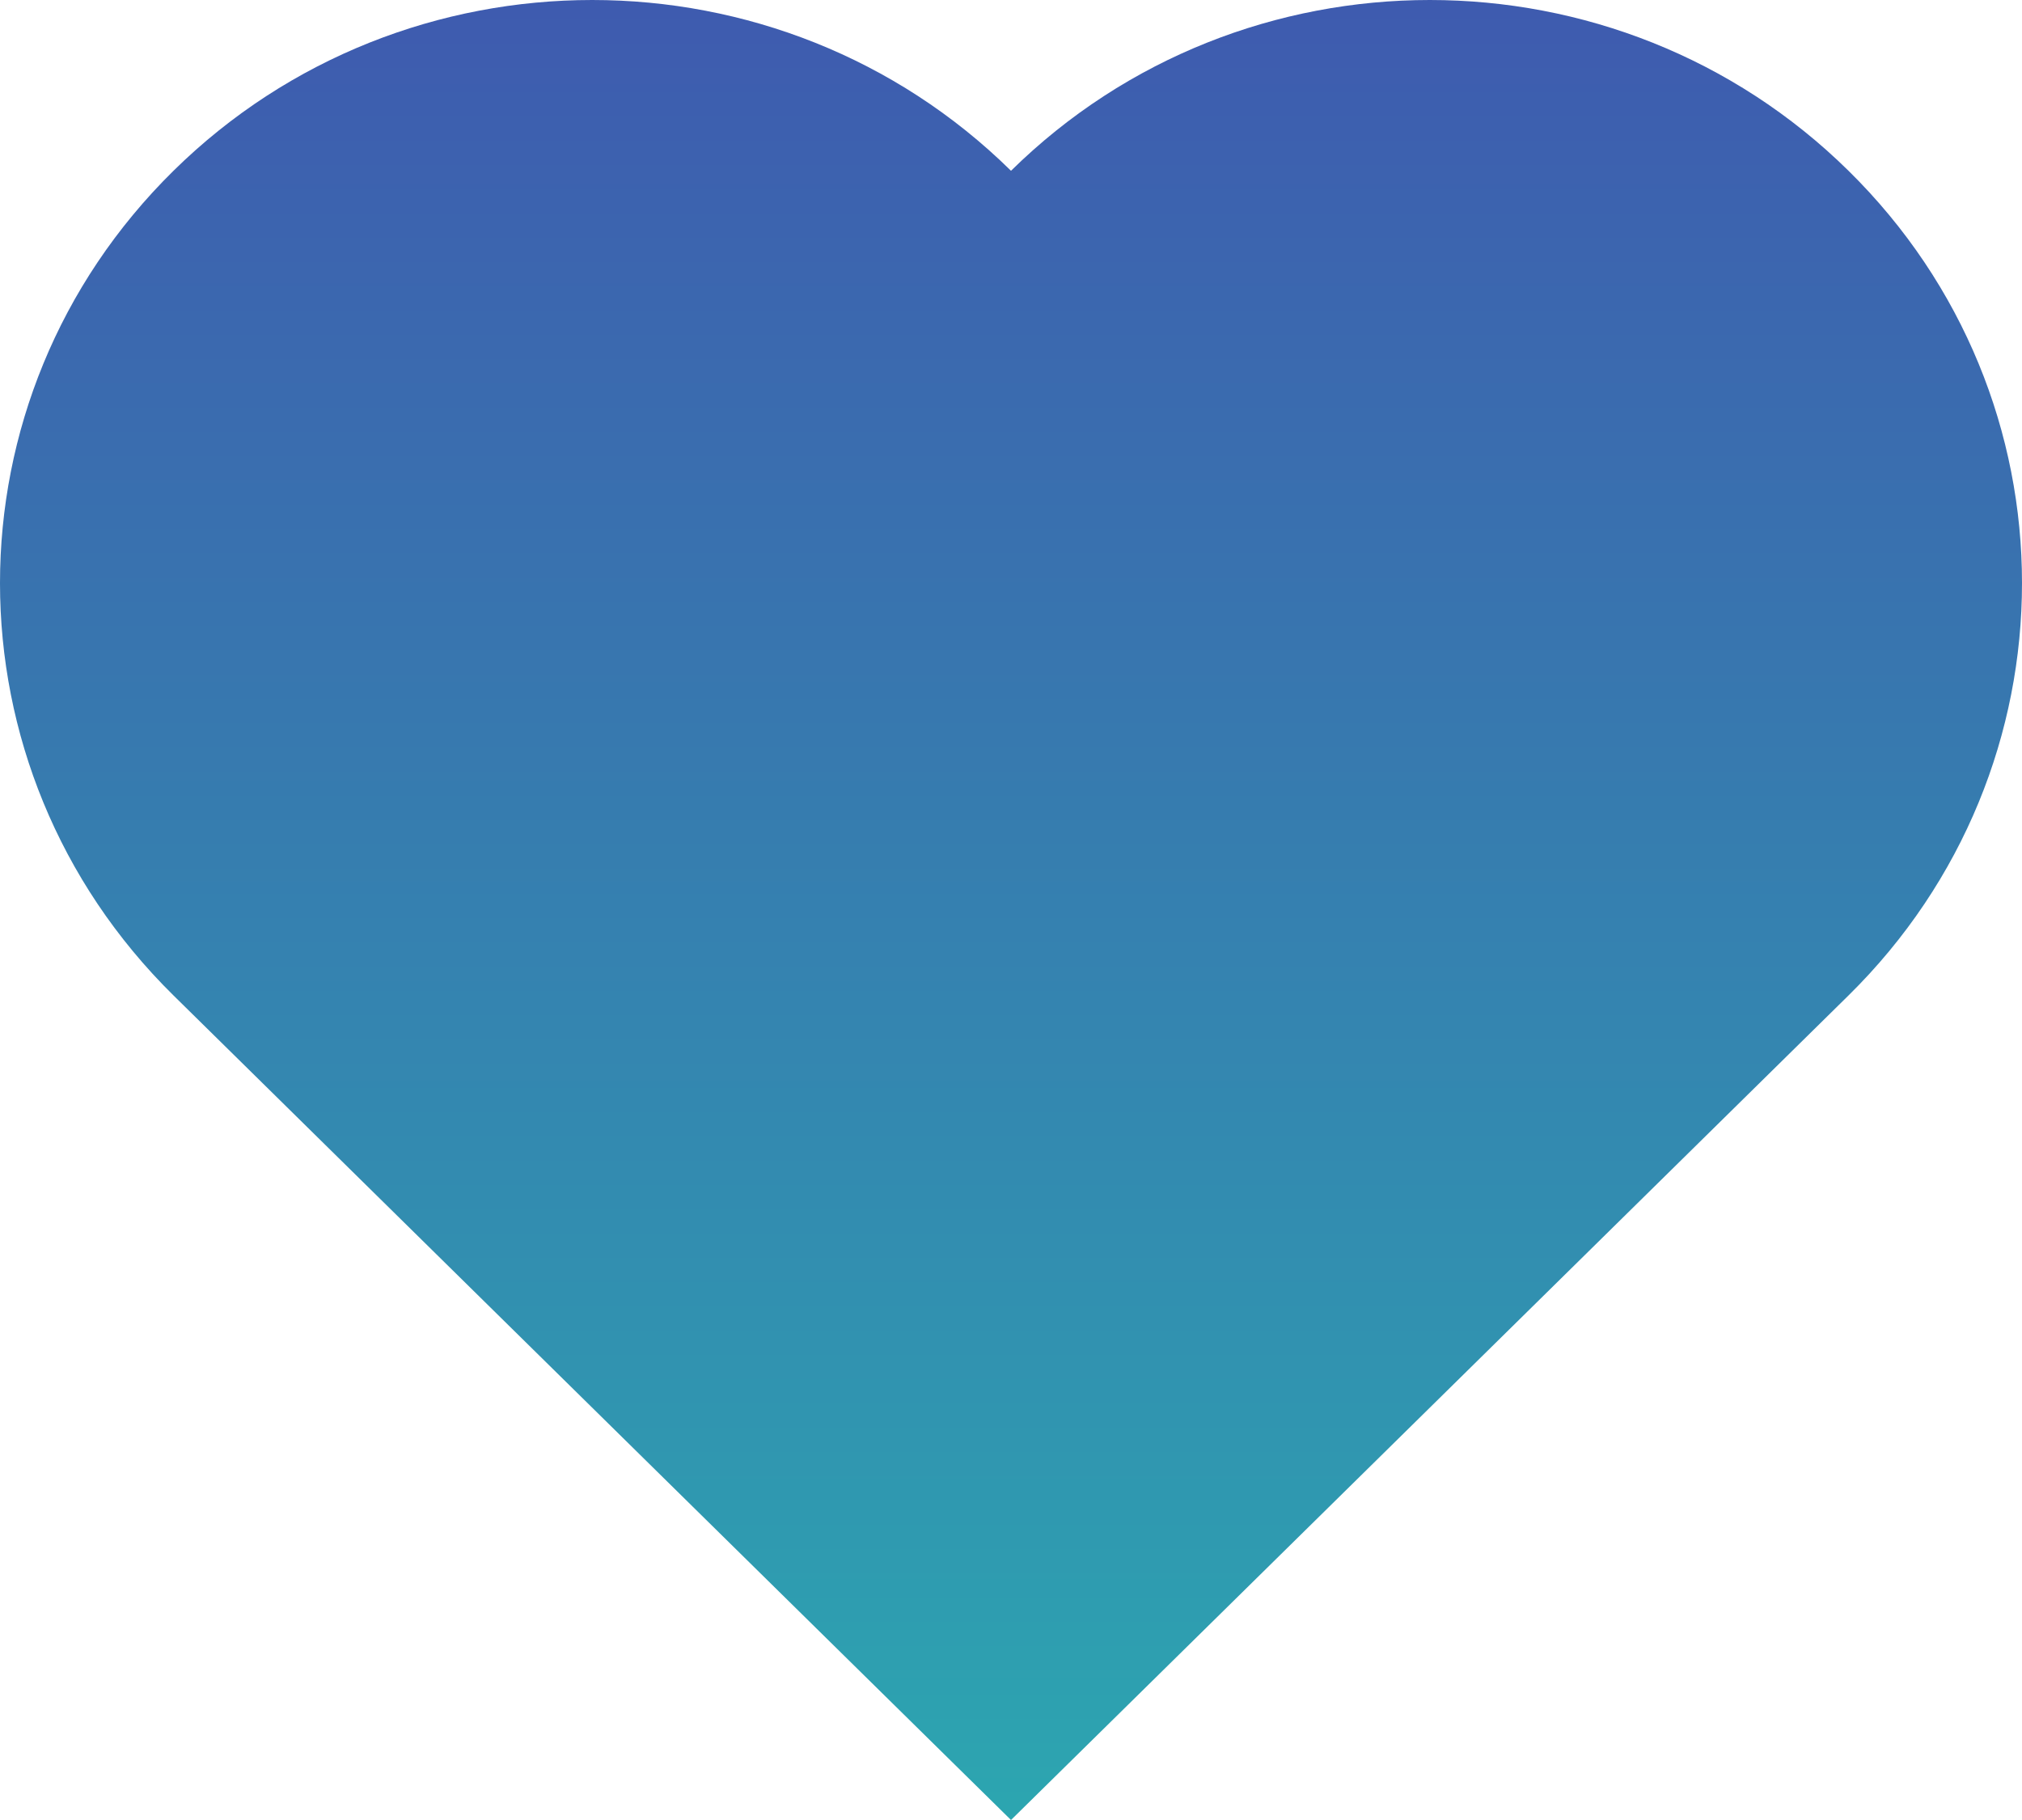 <svg width="20px" height="18px" viewBox="0 0 20 18" version="1.1" xmlns="http://www.w3.org/2000/svg" xmlns:xlink="http://www.w3.org/1999/xlink">
    <!-- Generator: Sketch 44 (41411) - http://www.bohemiancoding.com/sketch -->
    <desc>Created with Sketch.</desc>
    <defs>
        <linearGradient x1="50%" y1="0%" x2="50%" y2="100%" id="linearGradient-1">
            <stop stop-color="#3F58AF" offset="0%"></stop>
            <stop stop-color="#2CA6B0" offset="100%"></stop>
        </linearGradient>
    </defs>
    <g id="Page-1" stroke="none" stroke-width="1" fill="none" fill-rule="evenodd">
        <g id="MAXICONS-2.0" transform="translate(-413, -386)" fill="url(#linearGradient-1)">
            <g id="Like" transform="translate(365, 316)">
                <g id="Inverse" transform="translate(16, 0)">
                    <path d="M50.284,79.845 C52.572,77.592 52.572,73.941 50.284,71.689 C47.997,69.437 44.288,69.437 42,71.689 C39.712,69.437 36.003,69.437 33.716,71.689 C31.428,73.941 31.428,77.592 33.716,79.845 L42,88 L50.284,79.845 L50.284,79.845 Z" id="shape"></path>
                </g>
            </g>
        </g>
    </g>
</svg>
